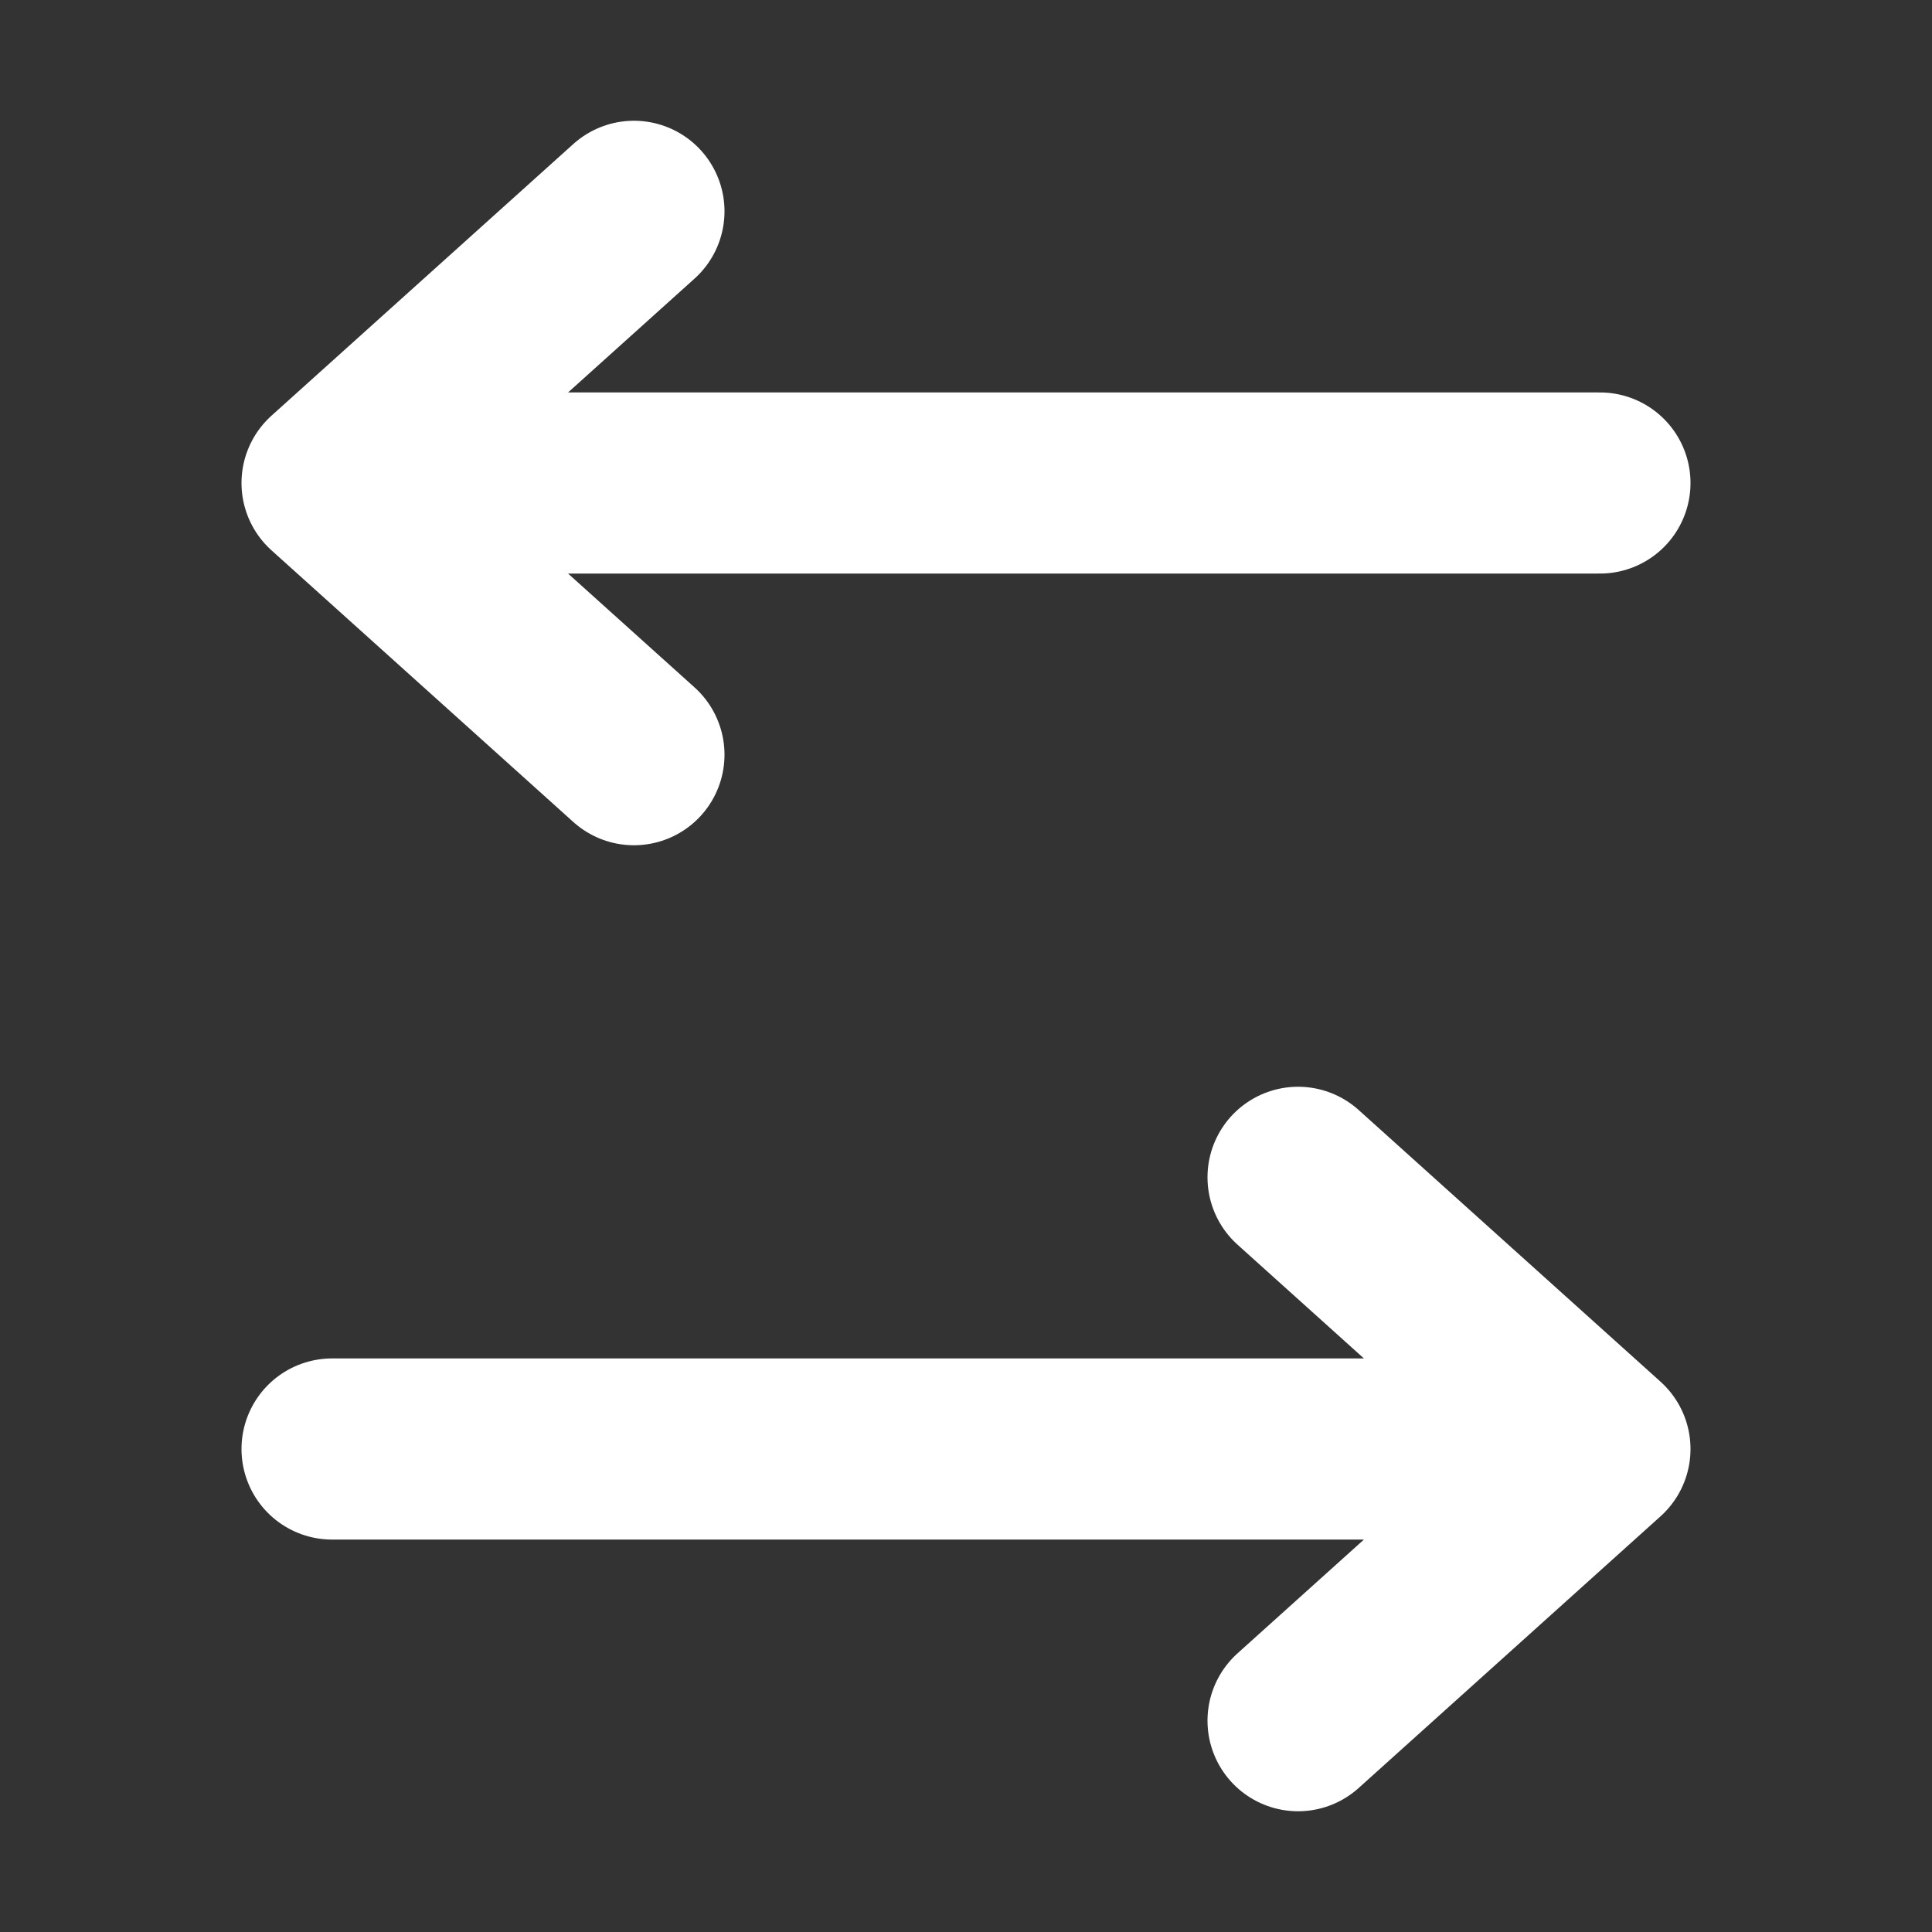 <svg width="32" height="32" viewBox="0 0 16 16" fill="none" xmlns="http://www.w3.org/2000/svg">

<rect x="0" y="0" width="16" height="16" fill="#333333" stroke="none"/>

<path d="M10.75 9.75L13.25 12M13.25 12L10.75 14.25M13.25 12H2.75M5.25 1.75L2.75 4M2.75 4L5.25 6.25M2.75 4H13.25" stroke="white" stroke-width="1.5" stroke-linecap="round" stroke-linejoin="round"/>
</svg>
